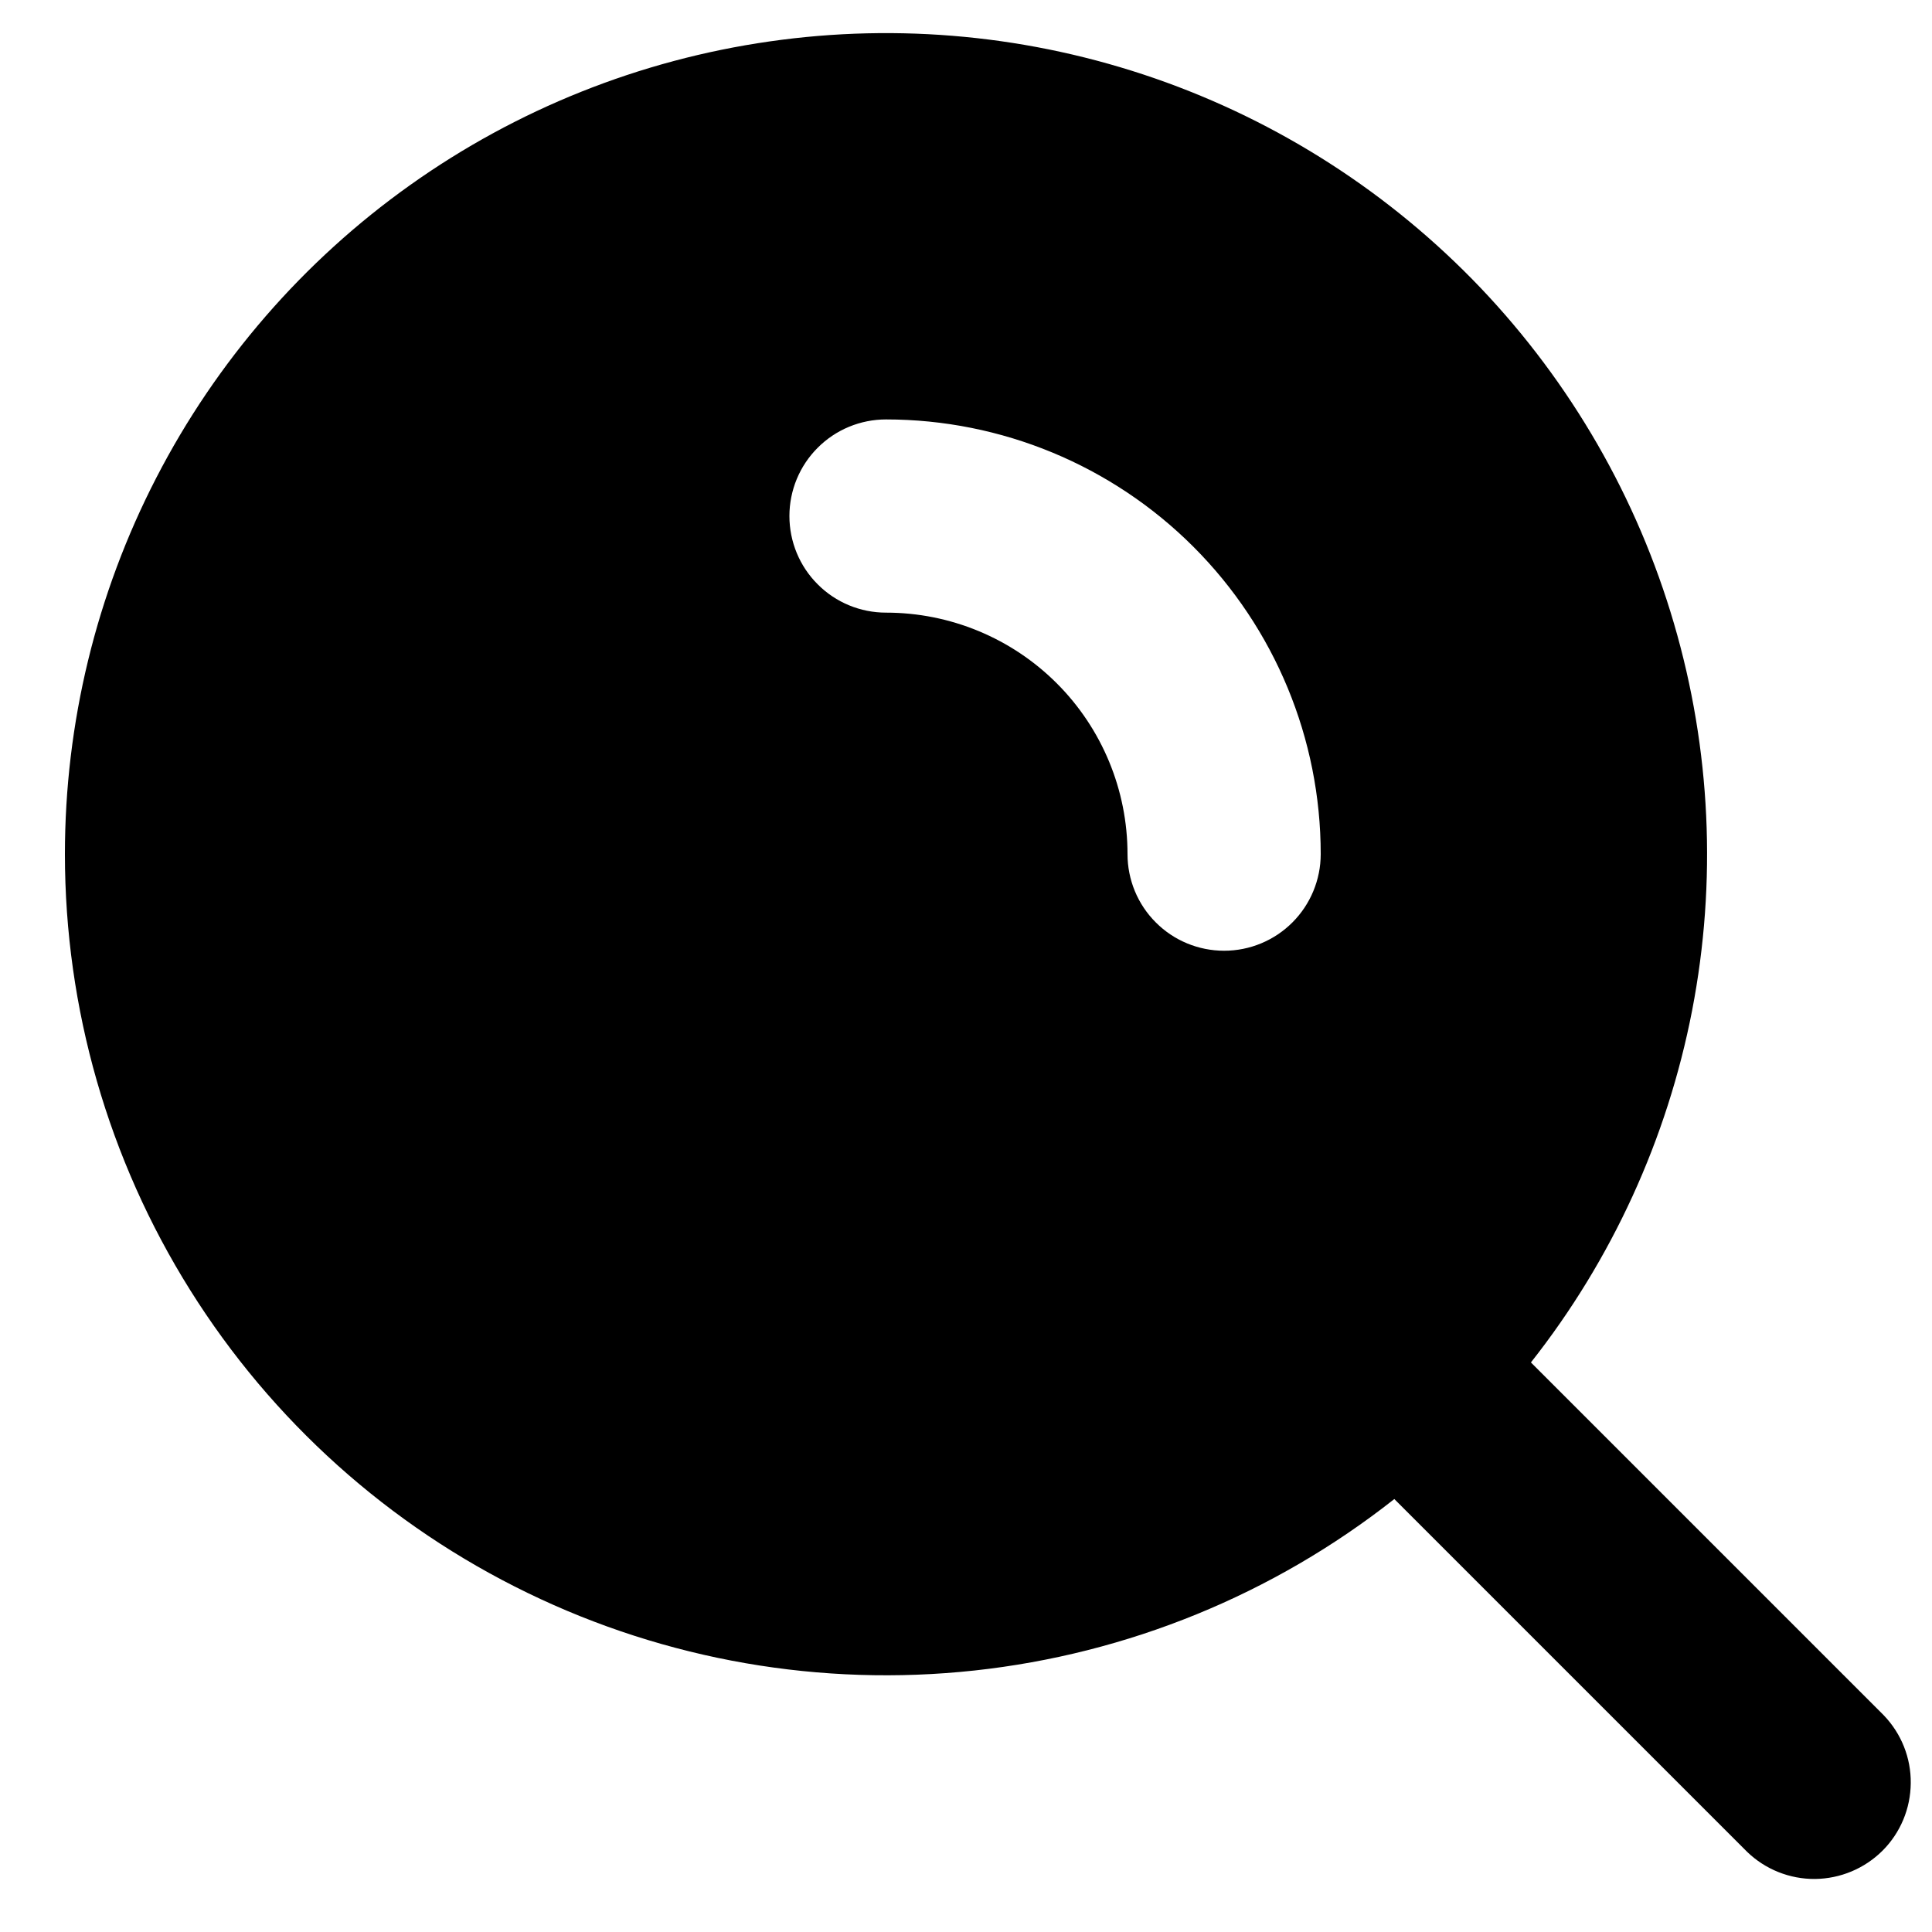<svg width="20" height="20" viewBox="0 0 20 20" fill="none" xmlns="http://www.w3.org/2000/svg">
<path fill-rule="evenodd" clip-rule="evenodd" d="M0.672 8.842C0.672 7.487 0.996 6.151 1.618 4.946C2.239 3.742 3.139 2.703 4.244 1.917C5.348 1.131 6.624 0.621 7.966 0.429C9.308 0.236 10.676 0.368 11.957 0.812C13.237 1.256 14.393 2 15.328 2.981C16.262 3.963 16.949 5.154 17.329 6.455C17.71 7.755 17.774 9.128 17.517 10.459C17.259 11.79 16.687 13.04 15.848 14.104L19.5 17.756C19.682 17.945 19.783 18.197 19.78 18.459C19.778 18.722 19.673 18.973 19.488 19.158C19.302 19.343 19.052 19.448 18.789 19.451C18.527 19.453 18.274 19.352 18.086 19.17L14.434 15.518C13.181 16.506 11.674 17.121 10.088 17.293C8.501 17.465 6.898 17.187 5.462 16.49C4.026 15.794 2.815 14.707 1.968 13.354C1.121 12.002 0.672 10.438 0.672 8.842ZM9.172 4.342C8.907 4.342 8.652 4.447 8.465 4.635C8.277 4.822 8.172 5.077 8.172 5.342C8.172 5.607 8.277 5.862 8.465 6.049C8.652 6.237 8.907 6.342 9.172 6.342C9.835 6.342 10.471 6.605 10.94 7.074C11.409 7.543 11.672 8.179 11.672 8.842C11.672 9.107 11.777 9.362 11.965 9.549C12.152 9.737 12.407 9.842 12.672 9.842C12.937 9.842 13.191 9.737 13.379 9.549C13.566 9.362 13.672 9.107 13.672 8.842C13.672 7.649 13.198 6.504 12.354 5.66C11.51 4.816 10.365 4.342 9.172 4.342Z" fill="black"/>
</svg>
